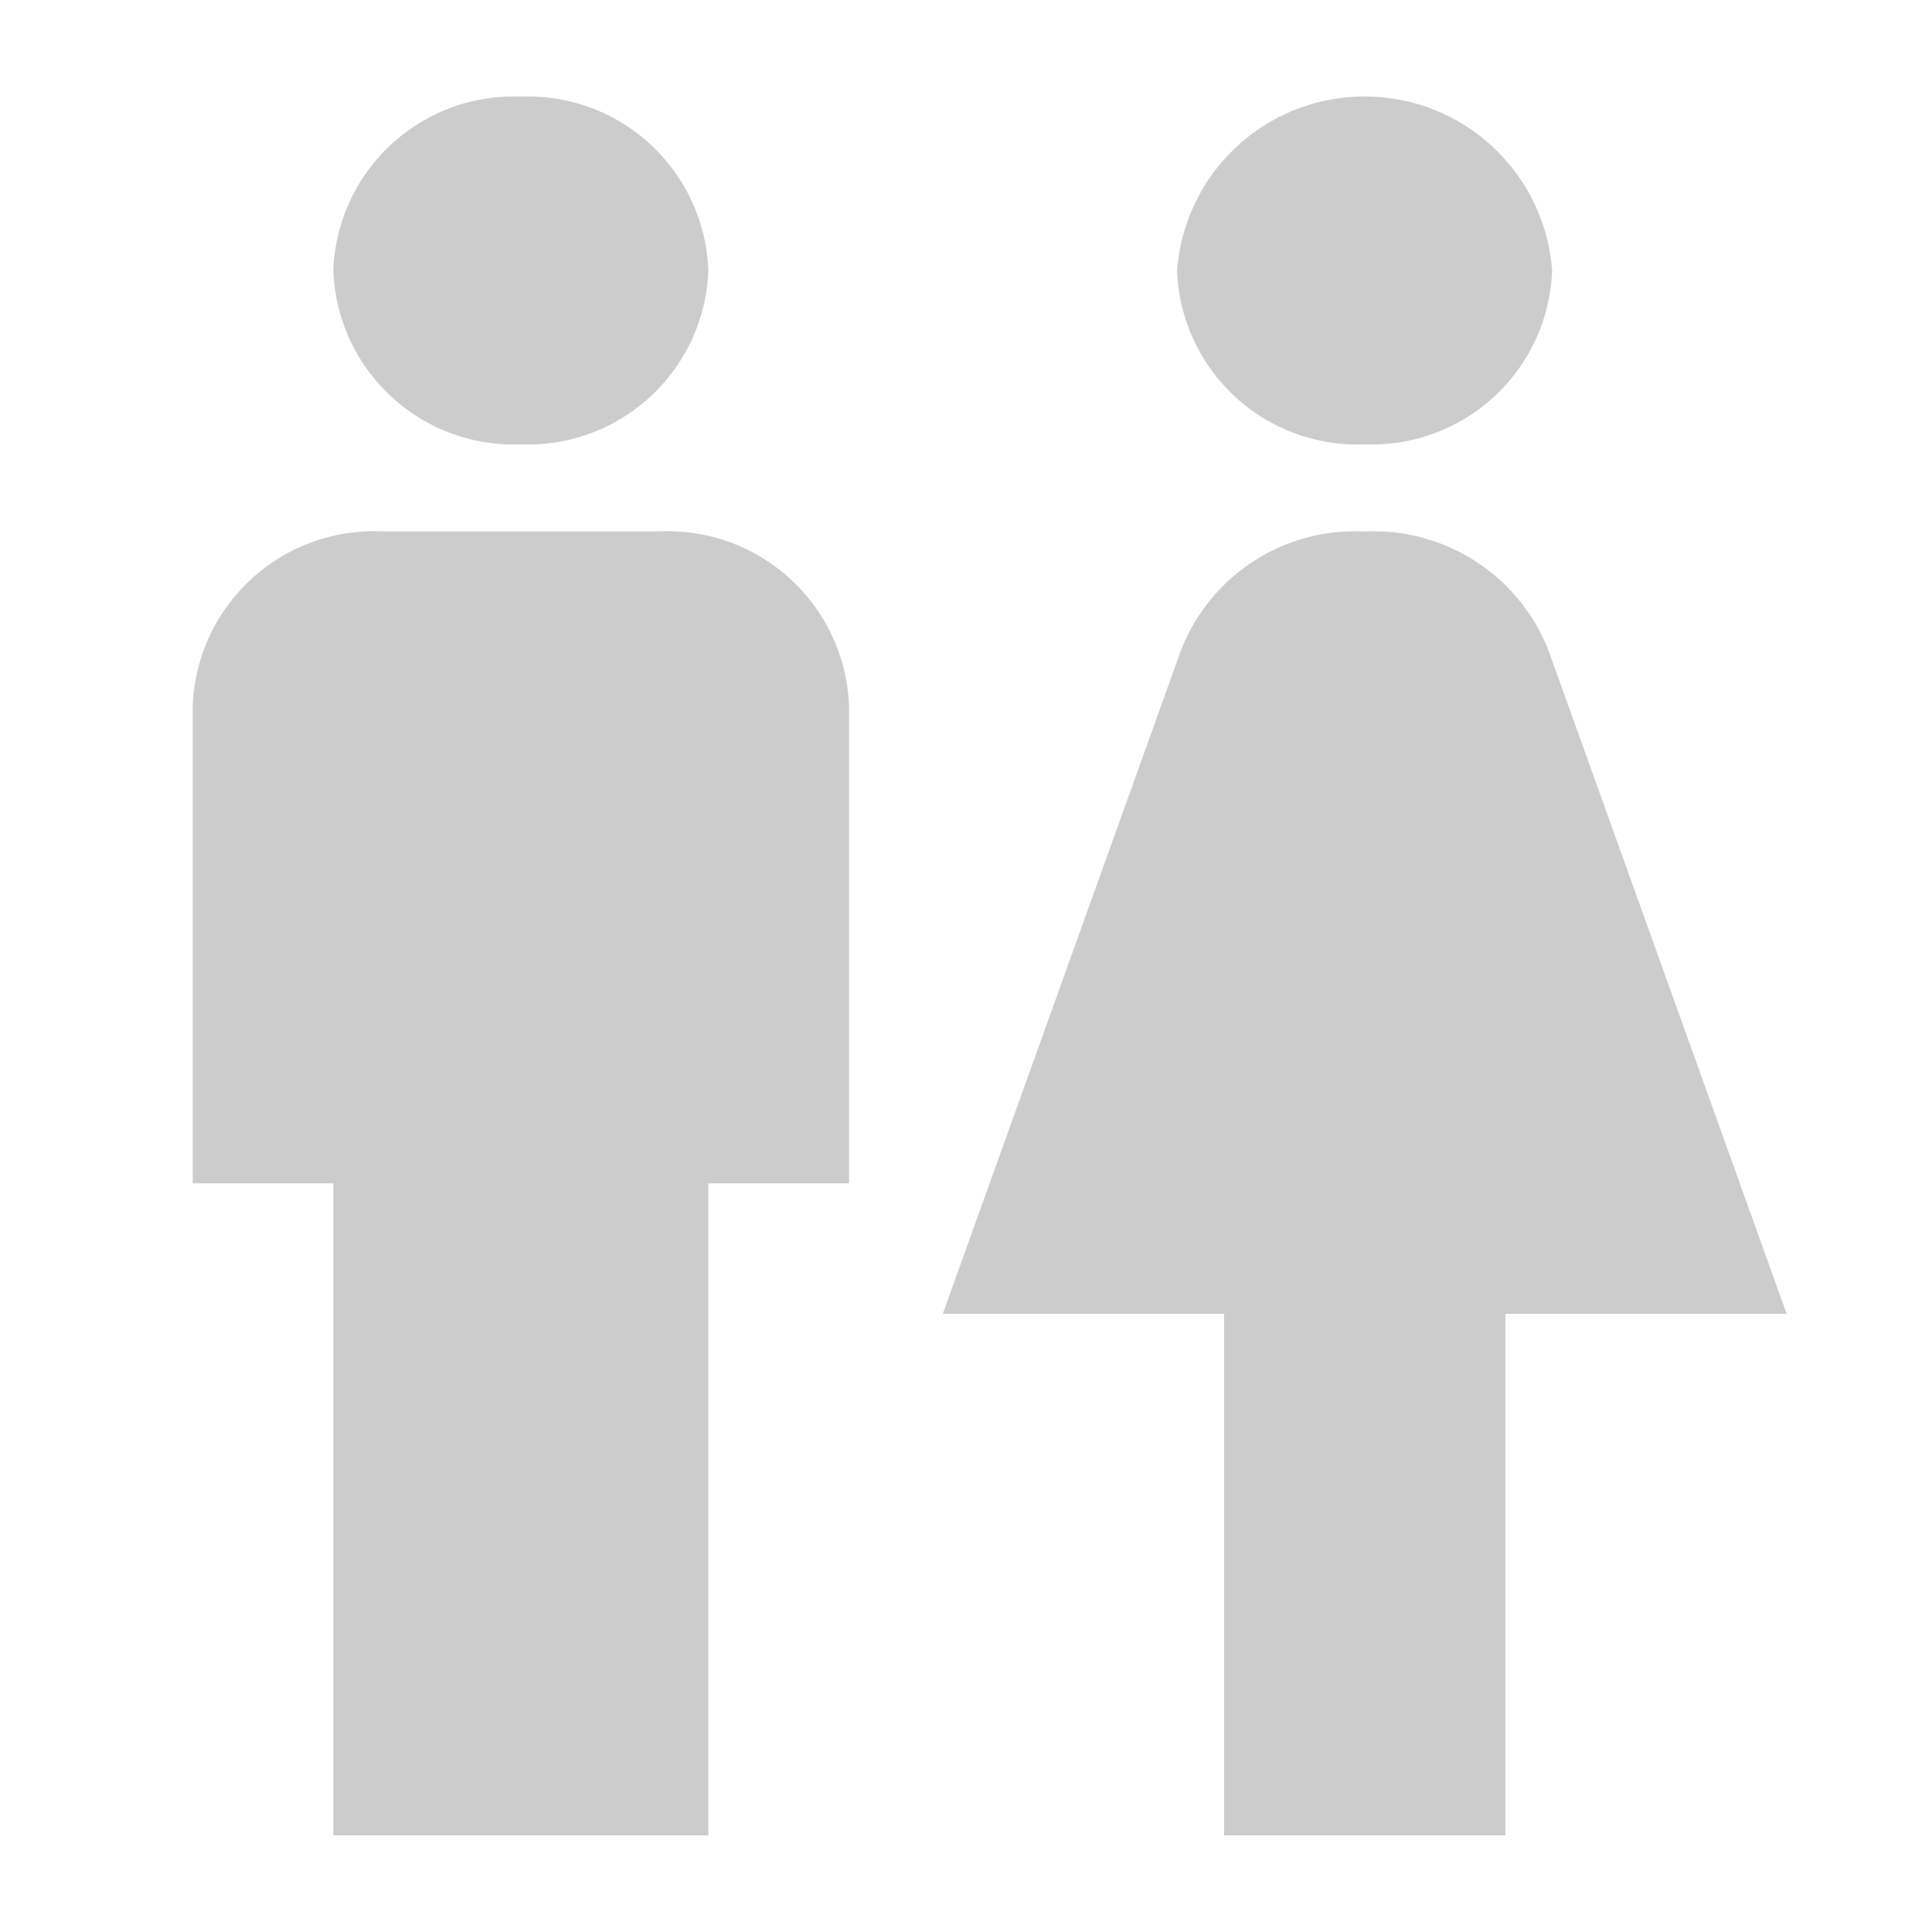 <svg xmlns="http://www.w3.org/2000/svg" width="24" height="24" viewBox="0 0 24 24">
  <defs>
    <style>
      .cls-1 {
        fill: none;
      }

      .cls-2 {
        fill: #ccc;
      }
    </style>
  </defs>
  <g id="outline-wc-24px" transform="translate(-0.01)">
    <path id="Path_484" data-name="Path 484" class="cls-1" d="M.01,0h24V24H.01V0Z"/>
    <path id="Path_485" data-name="Path 485" class="cls-2" d="M5.747,23.6V15.5H4V9.56A2.256,2.256,0,0,1,6.329,7.4H9.824a2.256,2.256,0,0,1,2.329,2.16V15.5H10.406v8.1Zm14.559,0V17.12H23.8L20.842,8.88A2.333,2.333,0,0,0,18.629,7.4h-.14a2.321,2.321,0,0,0-2.213,1.48l-2.958,8.24h3.494V23.6ZM8.076,6.32a2.242,2.242,0,0,0,2.329-2.16A2.242,2.242,0,0,0,8.076,2,2.242,2.242,0,0,0,5.747,4.16,2.242,2.242,0,0,0,8.076,6.32Zm10.482,0a2.242,2.242,0,0,0,2.329-2.16,2.336,2.336,0,0,0-4.659,0A2.242,2.242,0,0,0,18.559,6.32Z" transform="translate(-1.596 -0.8)"/>
  </g>
</svg>
